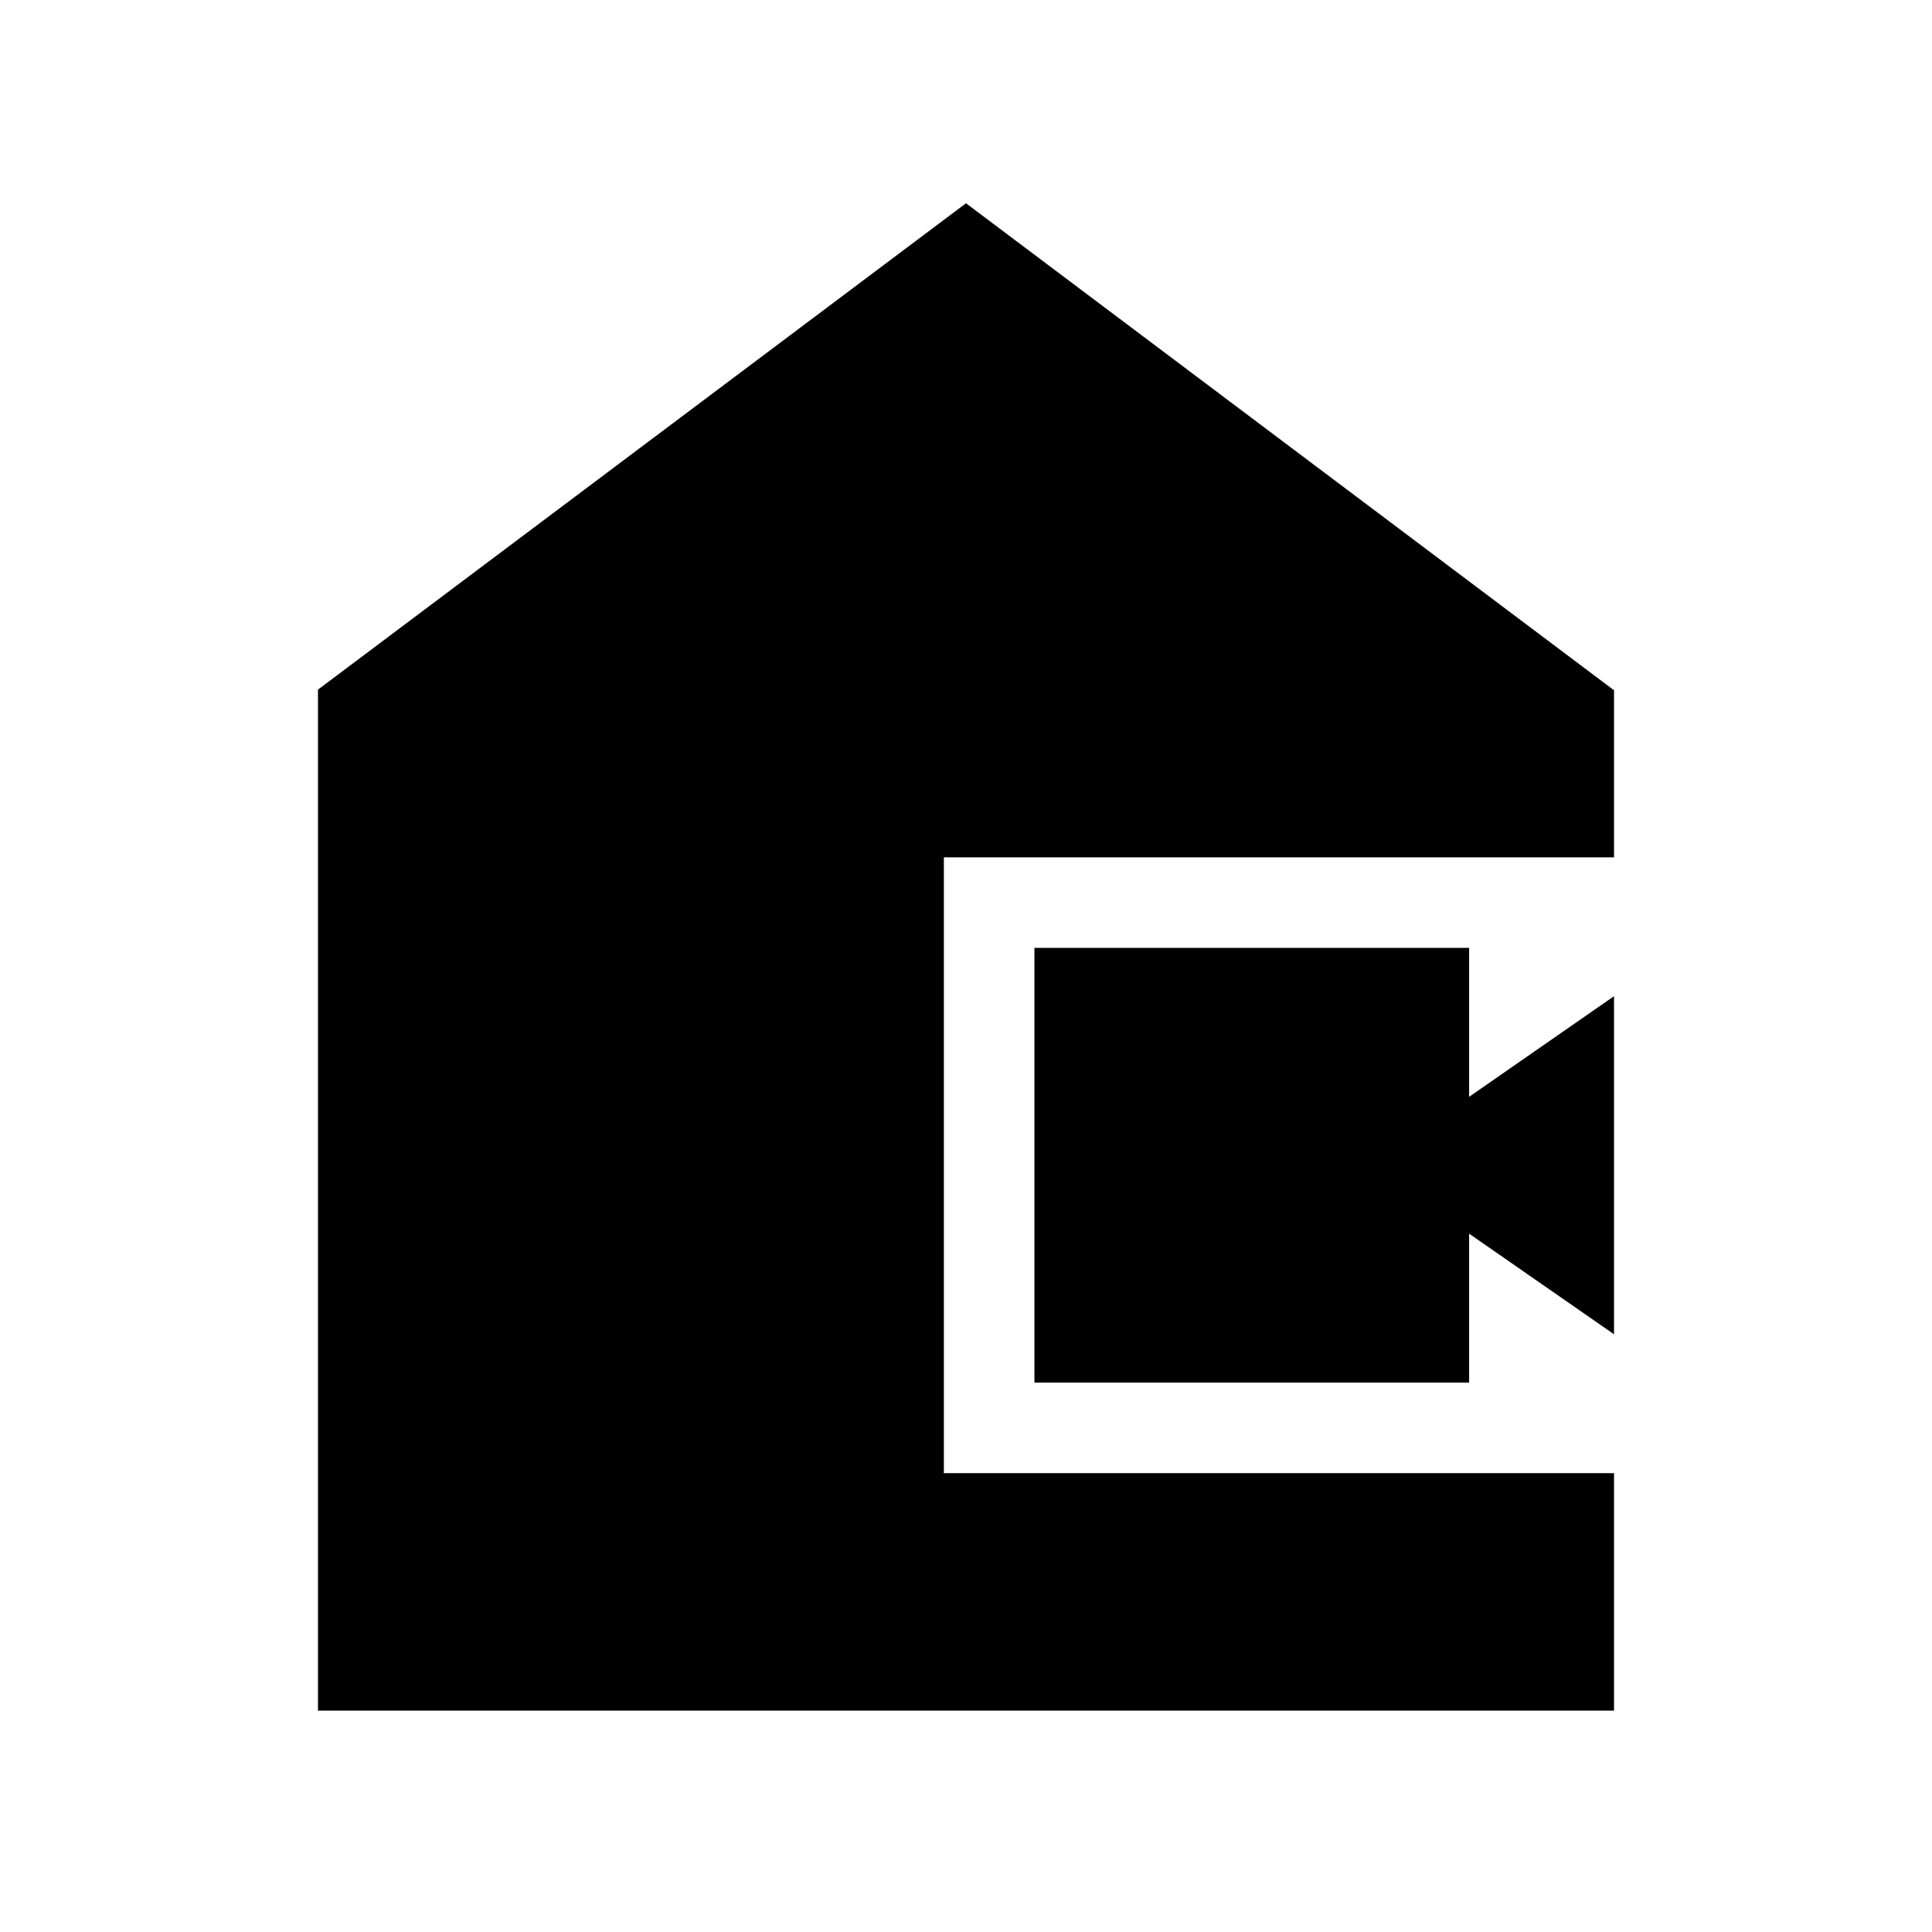 <svg xmlns="http://www.w3.org/2000/svg" height="20" viewBox="0 -960 960 960" width="20"><path d="M158-110v-507.333L480-859l322 242v83H469v306h333v118H158Zm356-163v-216h216v74l72-50v168l-72-50v74H514Z"/></svg>
